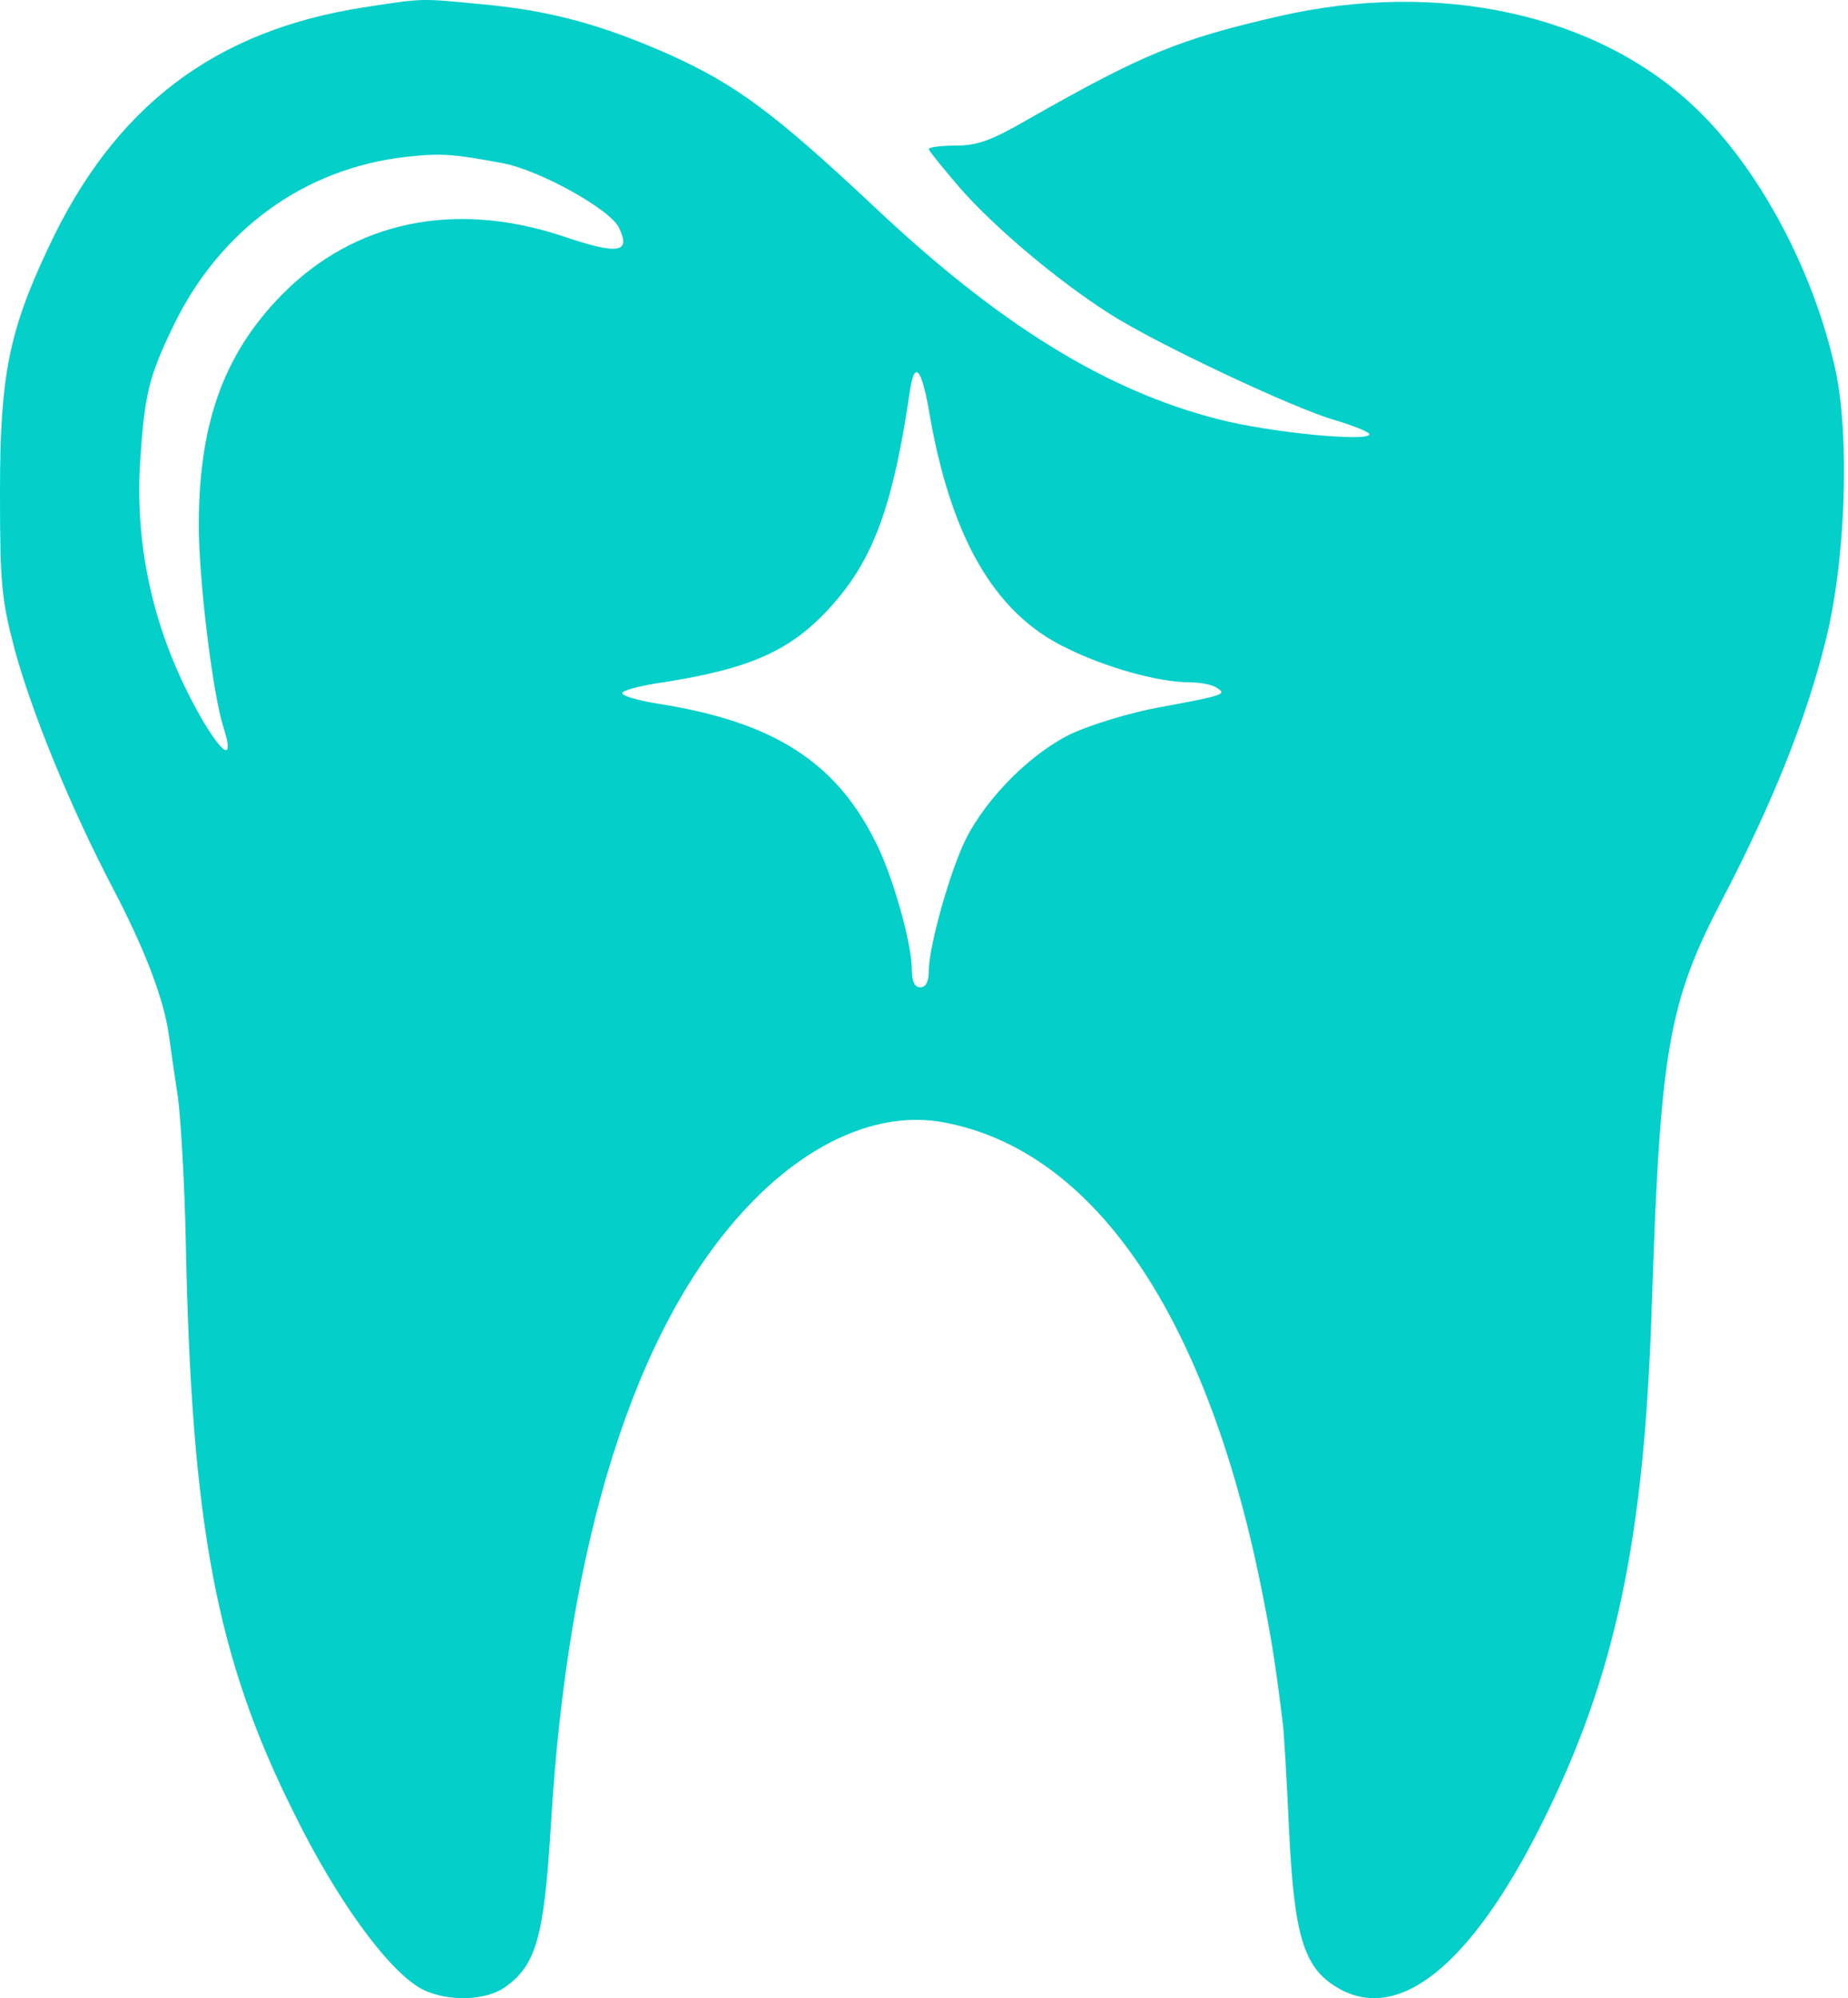 <svg width="369" height="399" viewBox="0 0 369 399" fill="none" xmlns="http://www.w3.org/2000/svg">
<path d="M72.87 1.434C42.752 6.059 22.786 21.287 9.588 49.6C1.692 66.407 0 75.206 0 98.443C0 116.83 0.338 119.762 2.933 129.689C6.43 142.548 14.213 161.499 22.56 177.404C28.877 189.474 32.712 199.4 33.728 206.732C34.066 209.214 34.856 214.741 35.532 219.14C36.096 223.427 36.886 236.625 37.112 248.469C38.24 304.531 43.203 331.039 58.657 361.947C67.455 379.882 78.058 394.208 84.601 397.366C89.677 399.735 97.009 399.51 100.844 396.802C107.048 392.403 108.628 386.876 109.981 364.654C113.365 307.464 126.789 265.163 148.785 241.475C161.193 228.052 175.519 221.735 188.378 224.104C218.834 229.744 241.507 263.471 252.336 319.533C253.916 327.542 254.705 332.393 256.172 344.35C256.397 346.155 256.961 355.855 257.412 365.782C258.428 386.537 260.345 392.854 266.888 396.802C279.07 404.247 293.622 392.629 307.835 364.203C322.612 334.649 328.364 307.351 329.831 260.313C331.523 209.552 333.102 200.19 344.044 179.321C353.745 160.709 360.513 143.902 364.348 128.674C368.522 112.656 369.424 87.501 366.491 73.852C362.205 54.225 351.376 33.808 338.629 21.625C319.002 2.788 287.418 -4.093 255.382 3.239C235.303 7.864 228.197 10.796 205.185 23.881C197.966 28.055 195.146 29.07 190.86 29.07C187.814 29.07 185.445 29.409 185.445 29.747C185.445 30.085 188.378 33.695 191.875 37.756C198.756 45.539 211.164 56.03 221.429 62.572C230.679 68.551 258.54 81.636 266.549 83.892C270.272 85.02 273.43 86.26 273.43 86.712C273.43 88.291 253.352 86.373 243.087 83.666C220.639 77.913 199.207 64.603 174.165 40.914C154.538 22.528 146.98 16.888 133.444 10.796C120.133 4.931 109.868 2.111 96.445 0.87C83.586 -0.371 84.714 -0.371 72.87 1.434ZM100.28 32.567C107.725 33.921 122.051 41.929 123.63 45.539C125.999 50.502 123.517 50.954 112.237 47.118C90.692 40.012 70.726 44.186 56.288 58.85C44.444 70.919 39.48 85.132 39.706 106.226C39.932 117.732 42.526 138.487 44.556 145.03C46.7 151.572 45.008 151.347 40.834 144.466C31.246 128.223 26.847 110.513 27.975 92.239C28.877 78.703 29.667 75.319 34.63 65.054C43.88 45.878 60.8 33.582 81.104 31.326C88.098 30.537 90.579 30.762 100.28 32.567ZM185.445 81.748C189.732 107.241 198.53 122.47 212.856 129.351C220.752 133.299 231.355 136.231 237.334 136.231C239.477 136.231 242.071 136.683 242.974 137.359C245.004 138.6 244.666 138.826 231.13 141.307C225.603 142.323 217.932 144.691 214.21 146.384C206.201 150.106 197.177 159.017 192.89 167.477C189.732 173.794 185.445 189.022 185.445 193.986C185.445 196.016 184.881 197.144 183.753 197.144C182.625 197.144 182.061 196.016 182.061 193.422C182.061 188.346 178.113 174.358 174.729 167.929C166.833 152.136 154.425 144.24 132.09 140.631C127.014 139.841 123.743 138.826 124.307 138.262C124.871 137.698 128.481 136.795 132.541 136.231C149.8 133.524 157.922 129.915 165.705 121.342C174.391 111.866 178.339 101.037 181.723 77.8C182.625 72.047 183.979 73.514 185.445 81.748Z" fill="#04CFC9"/>
</svg>
